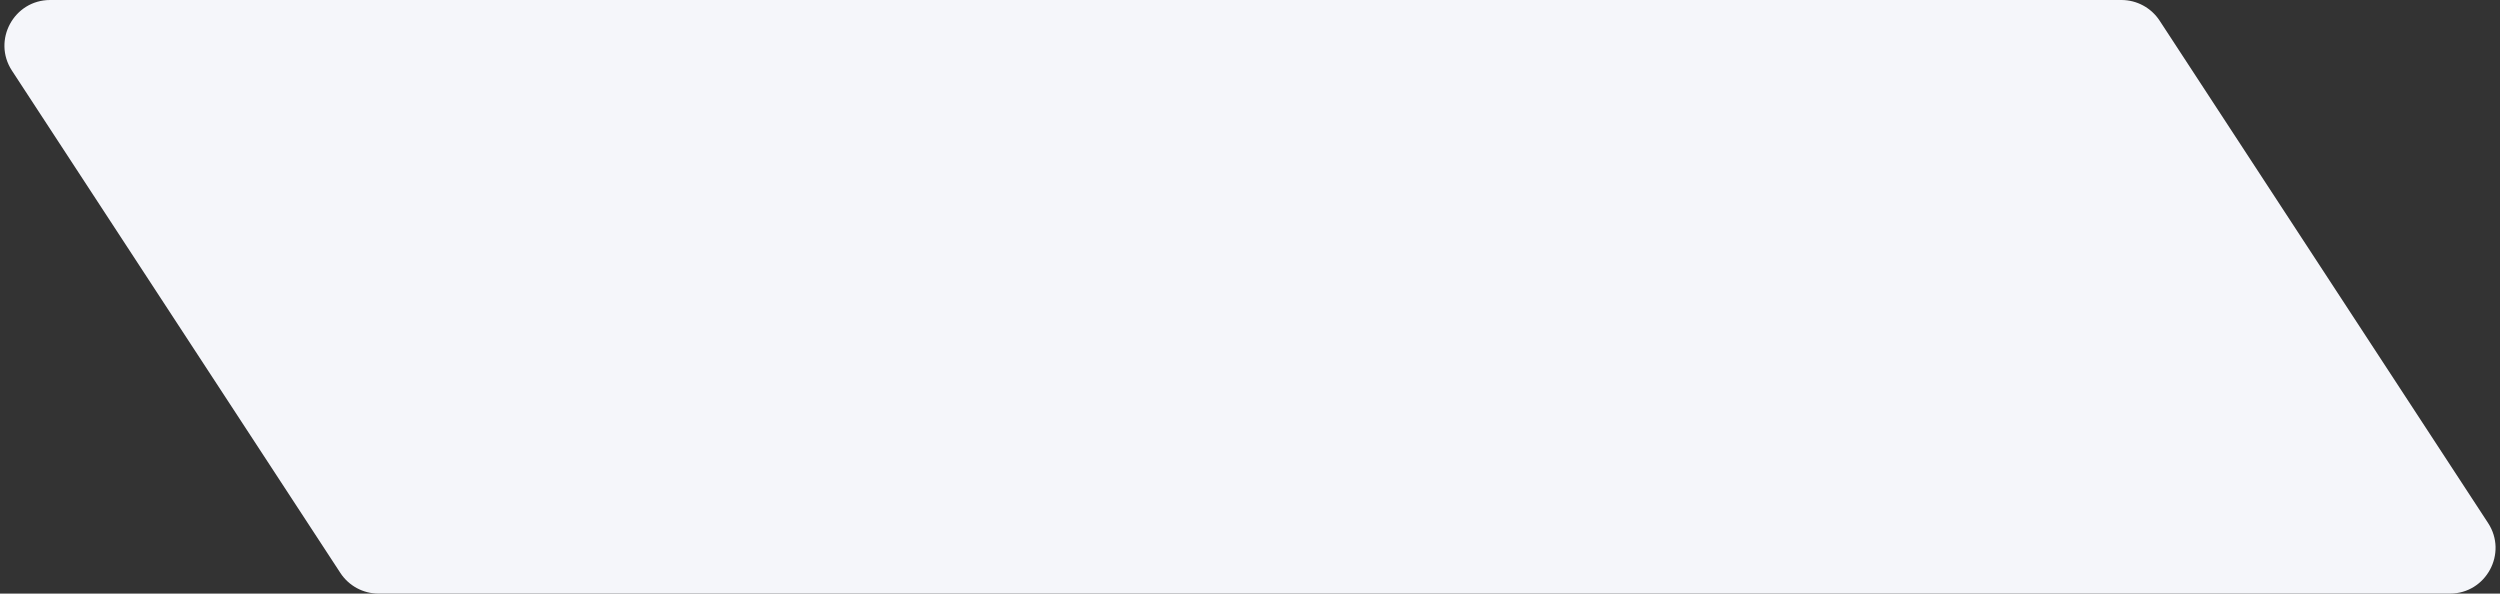 <svg viewBox="0 0 219 52" fill="none" xmlns="http://www.w3.org/2000/svg">
<rect x="0" y="0" width="219" height="52" fill="#333333" stroke="none"/>
<path d="M1.047 6.189C-0.693 3.529 1.216 0 4.395 0H185.836C187.186 0 188.445 0.681 189.184 1.811L217.953 45.811C219.693 48.471 217.784 52 214.605 52H33.164C31.814 52 30.555 51.319 29.816 50.189L1.047 6.189Z" fill="#F5F6FA"/>
</svg>
